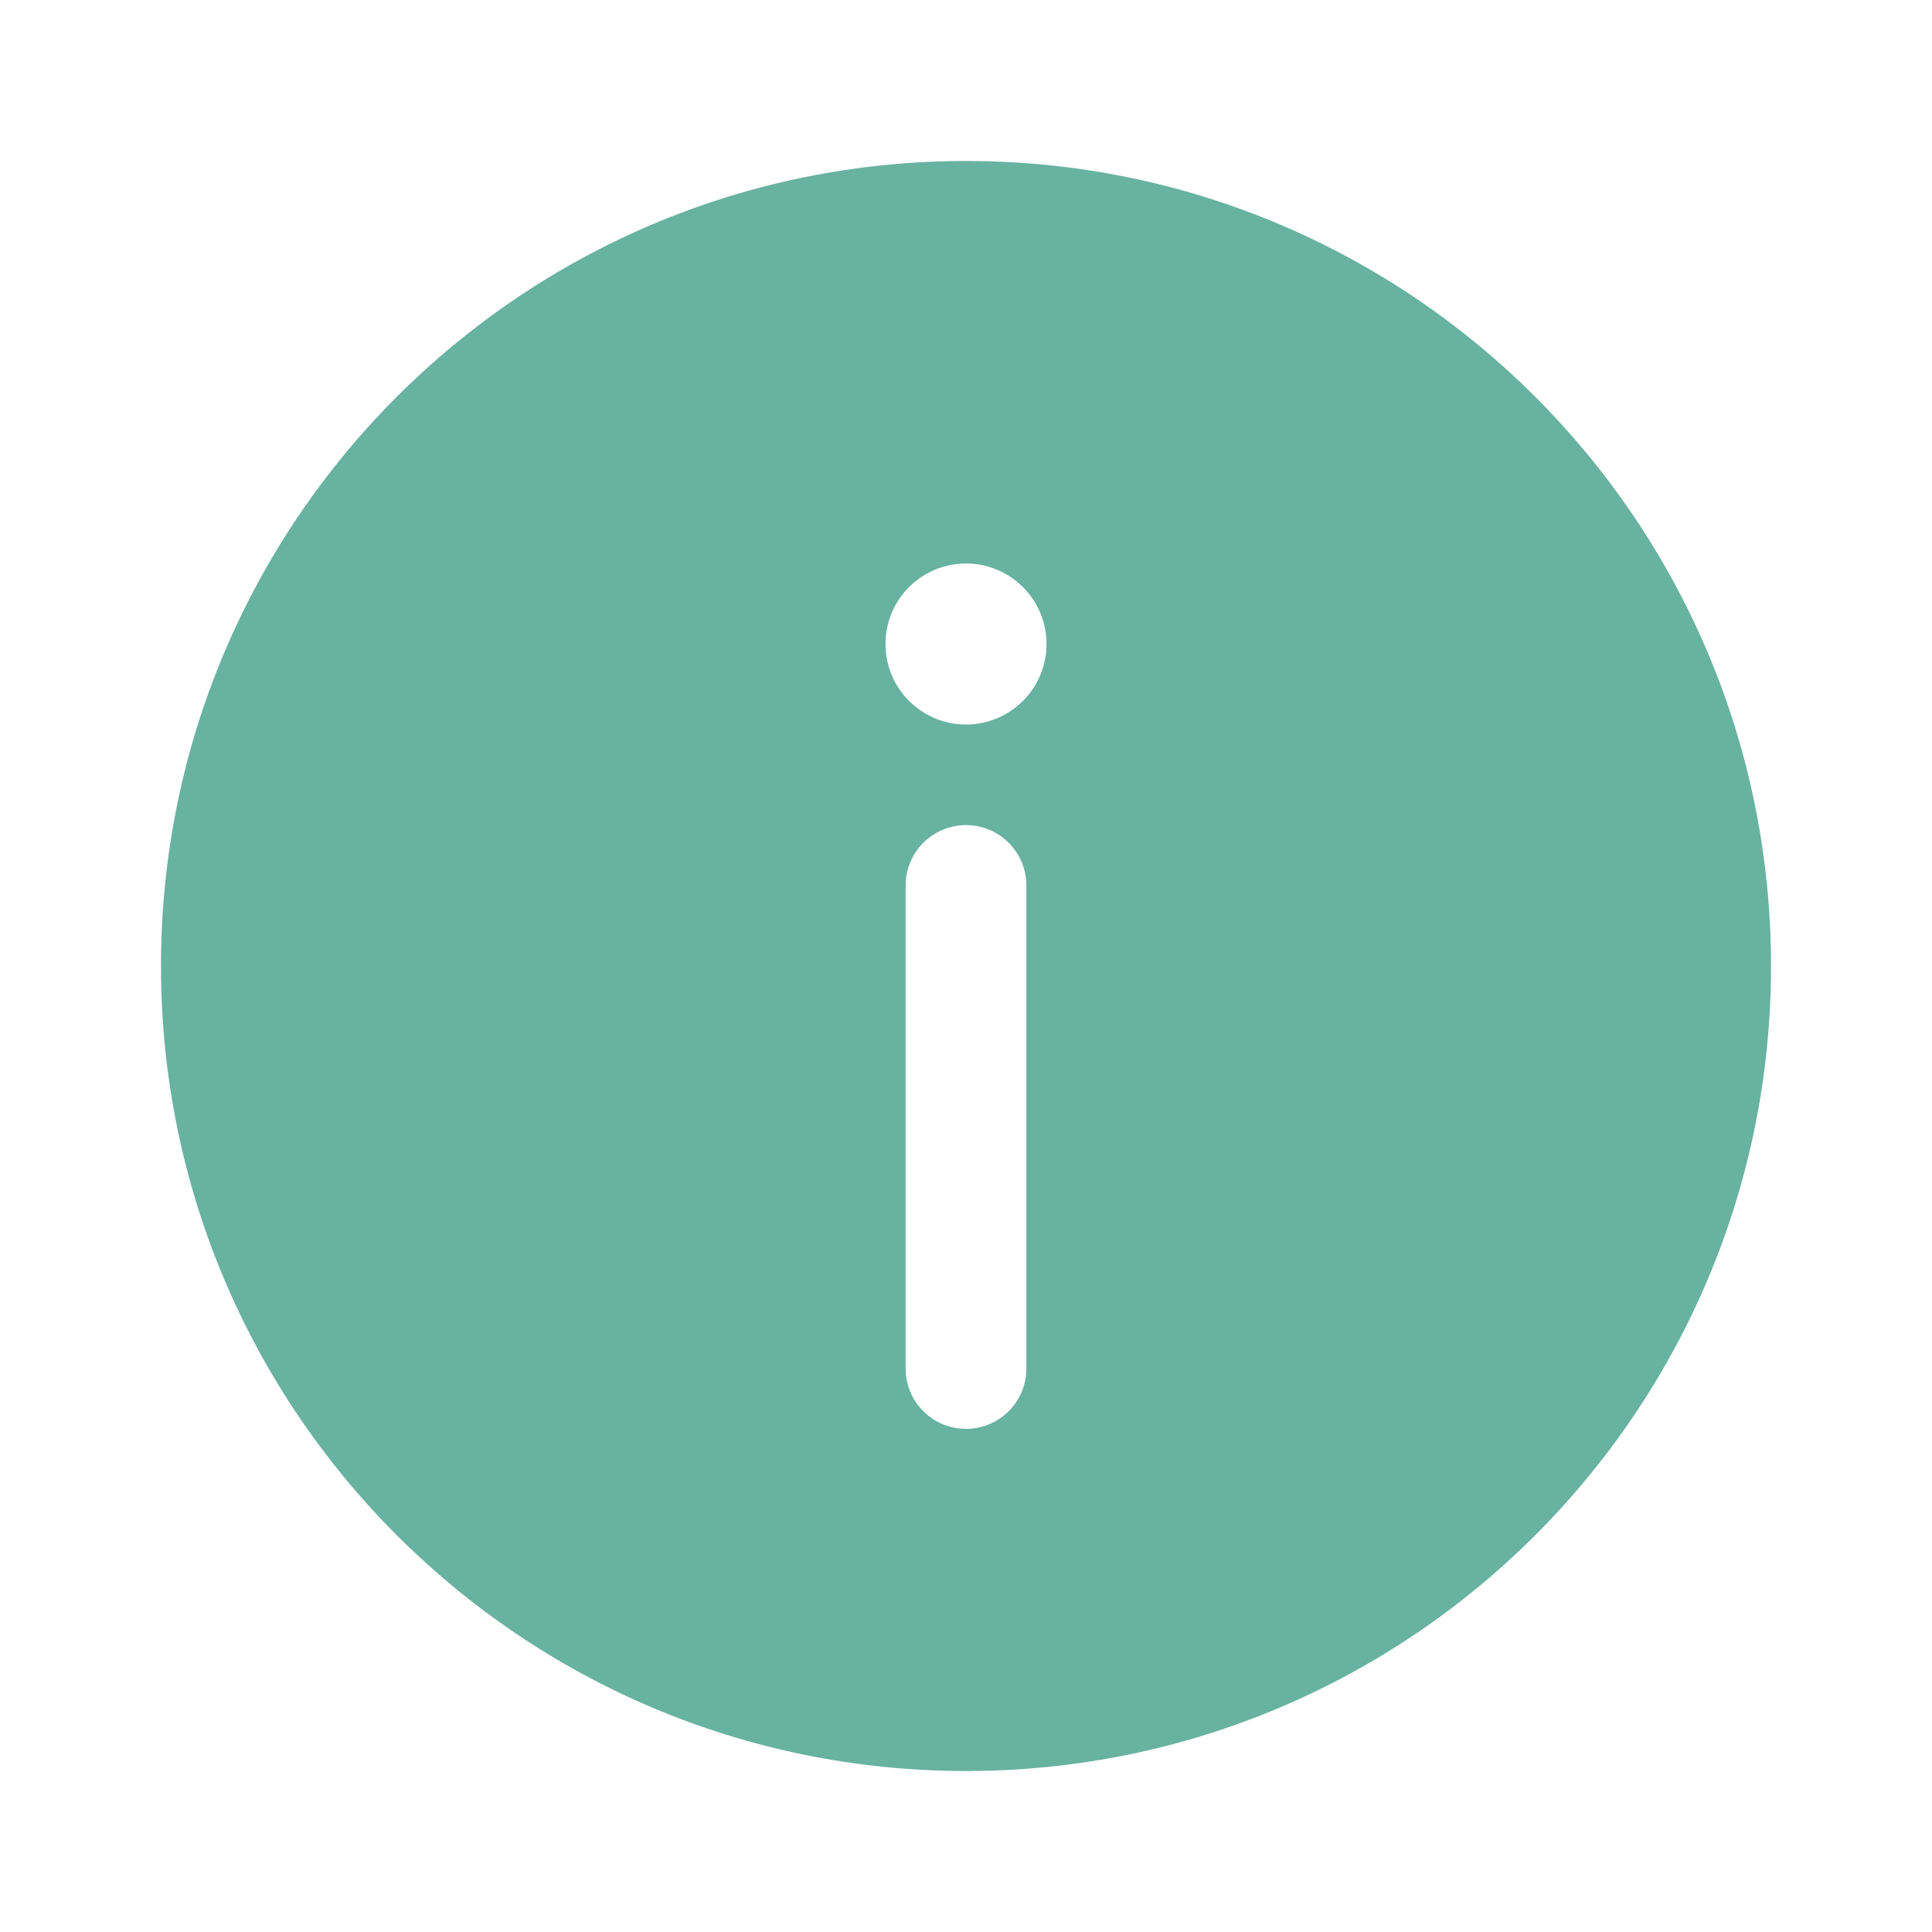 <svg width="40" height="40" viewBox="0 0 40 40" fill="none" xmlns="http://www.w3.org/2000/svg">
<path fill-rule="evenodd" clip-rule="evenodd" d="M36.667 20C36.667 29.205 29.205 36.667 20 36.667C10.795 36.667 3.333 29.205 3.333 20C3.333 10.795 10.795 3.333 20 3.333C29.205 3.333 36.667 10.795 36.667 20ZM20 29.583C20.69 29.583 21.25 29.024 21.25 28.333V18.333C21.25 17.643 20.69 17.083 20 17.083C19.31 17.083 18.75 17.643 18.75 18.333V28.333C18.75 29.024 19.31 29.583 20 29.583ZM20 11.667C20.92 11.667 21.667 12.413 21.667 13.333C21.667 14.254 20.92 15 20 15C19.079 15 18.333 14.254 18.333 13.333C18.333 12.413 19.079 11.667 20 11.667Z" fill="#68B2A0"/>
</svg>

